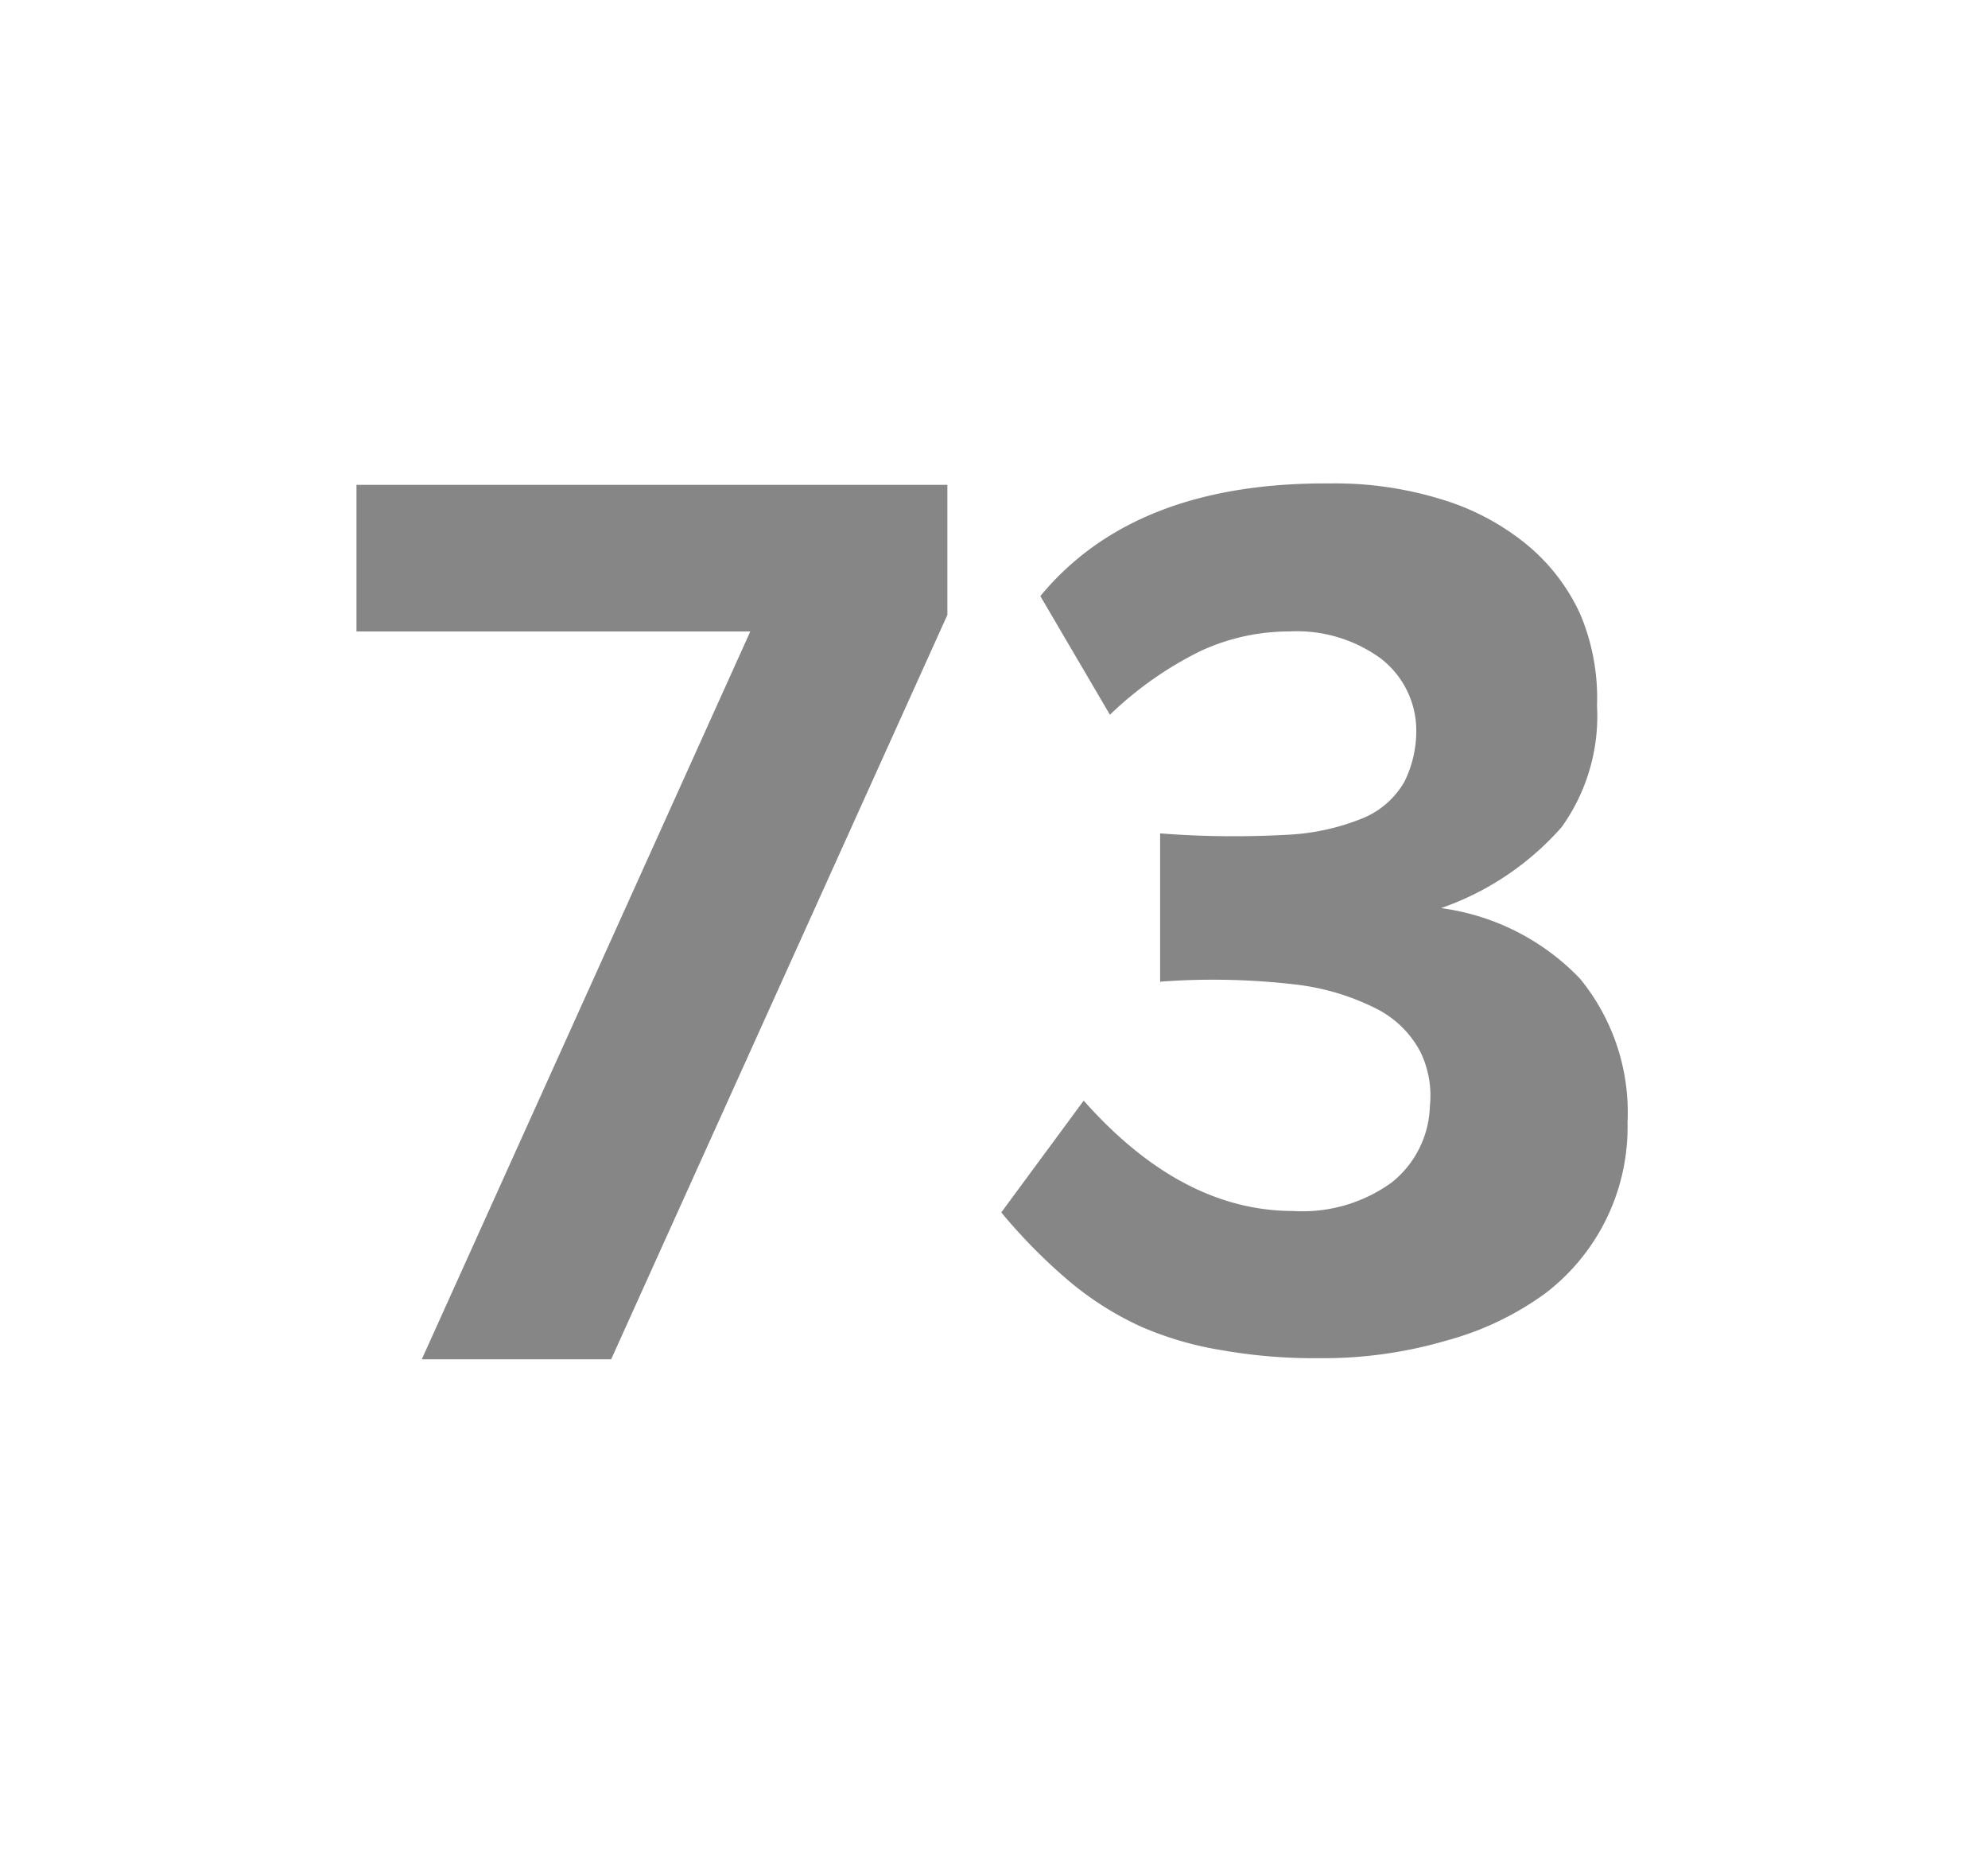 <svg id="Layer_1" data-name="Layer 1" xmlns="http://www.w3.org/2000/svg" viewBox="0 0 69.71 64.98"><defs><style>.cls-1{fill:#868687;}</style></defs><path class="cls-1" d="M21.43,47.66H14.79L26.31,22.14H12.5V17H33.22v4.56Z"/><path class="cls-1" d="M57.07,39.36a7.33,7.33,0,0,1-2.9,6A10.56,10.56,0,0,1,50.73,47a15.35,15.35,0,0,1-4.48.62,18.59,18.59,0,0,1-3.41-.28A11.74,11.74,0,0,1,40,46.51a11,11,0,0,1-2.51-1.59,19.44,19.44,0,0,1-2.38-2.41L38,38.59q3.43,3.87,7.35,3.87a5.33,5.33,0,0,0,3.45-1,3.55,3.55,0,0,0,1.34-2.69,3.48,3.48,0,0,0-.35-1.92,3.55,3.55,0,0,0-1.5-1.47,8.43,8.43,0,0,0-2.94-.87,24.82,24.82,0,0,0-4.67-.09V29.22a33.43,33.43,0,0,0,4.42.05,8,8,0,0,0,2.73-.6,3,3,0,0,0,1.41-1.25,4,4,0,0,0,.42-1.93,3.19,3.19,0,0,0-1.28-2.43,5,5,0,0,0-3.17-.92,7.38,7.38,0,0,0-3.12.69,12.6,12.6,0,0,0-3.17,2.23L36.48,20.9q3.3-4,10.16-3.95a12.63,12.63,0,0,1,3.88.55,8.65,8.65,0,0,1,3,1.58,6.85,6.85,0,0,1,1.89,2.45A7.55,7.55,0,0,1,56,24.74,6.69,6.69,0,0,1,54.76,29a10,10,0,0,1-4.23,2.84,8.25,8.25,0,0,1,4.87,2.47A7.4,7.4,0,0,1,57.07,39.36Z"/></svg>